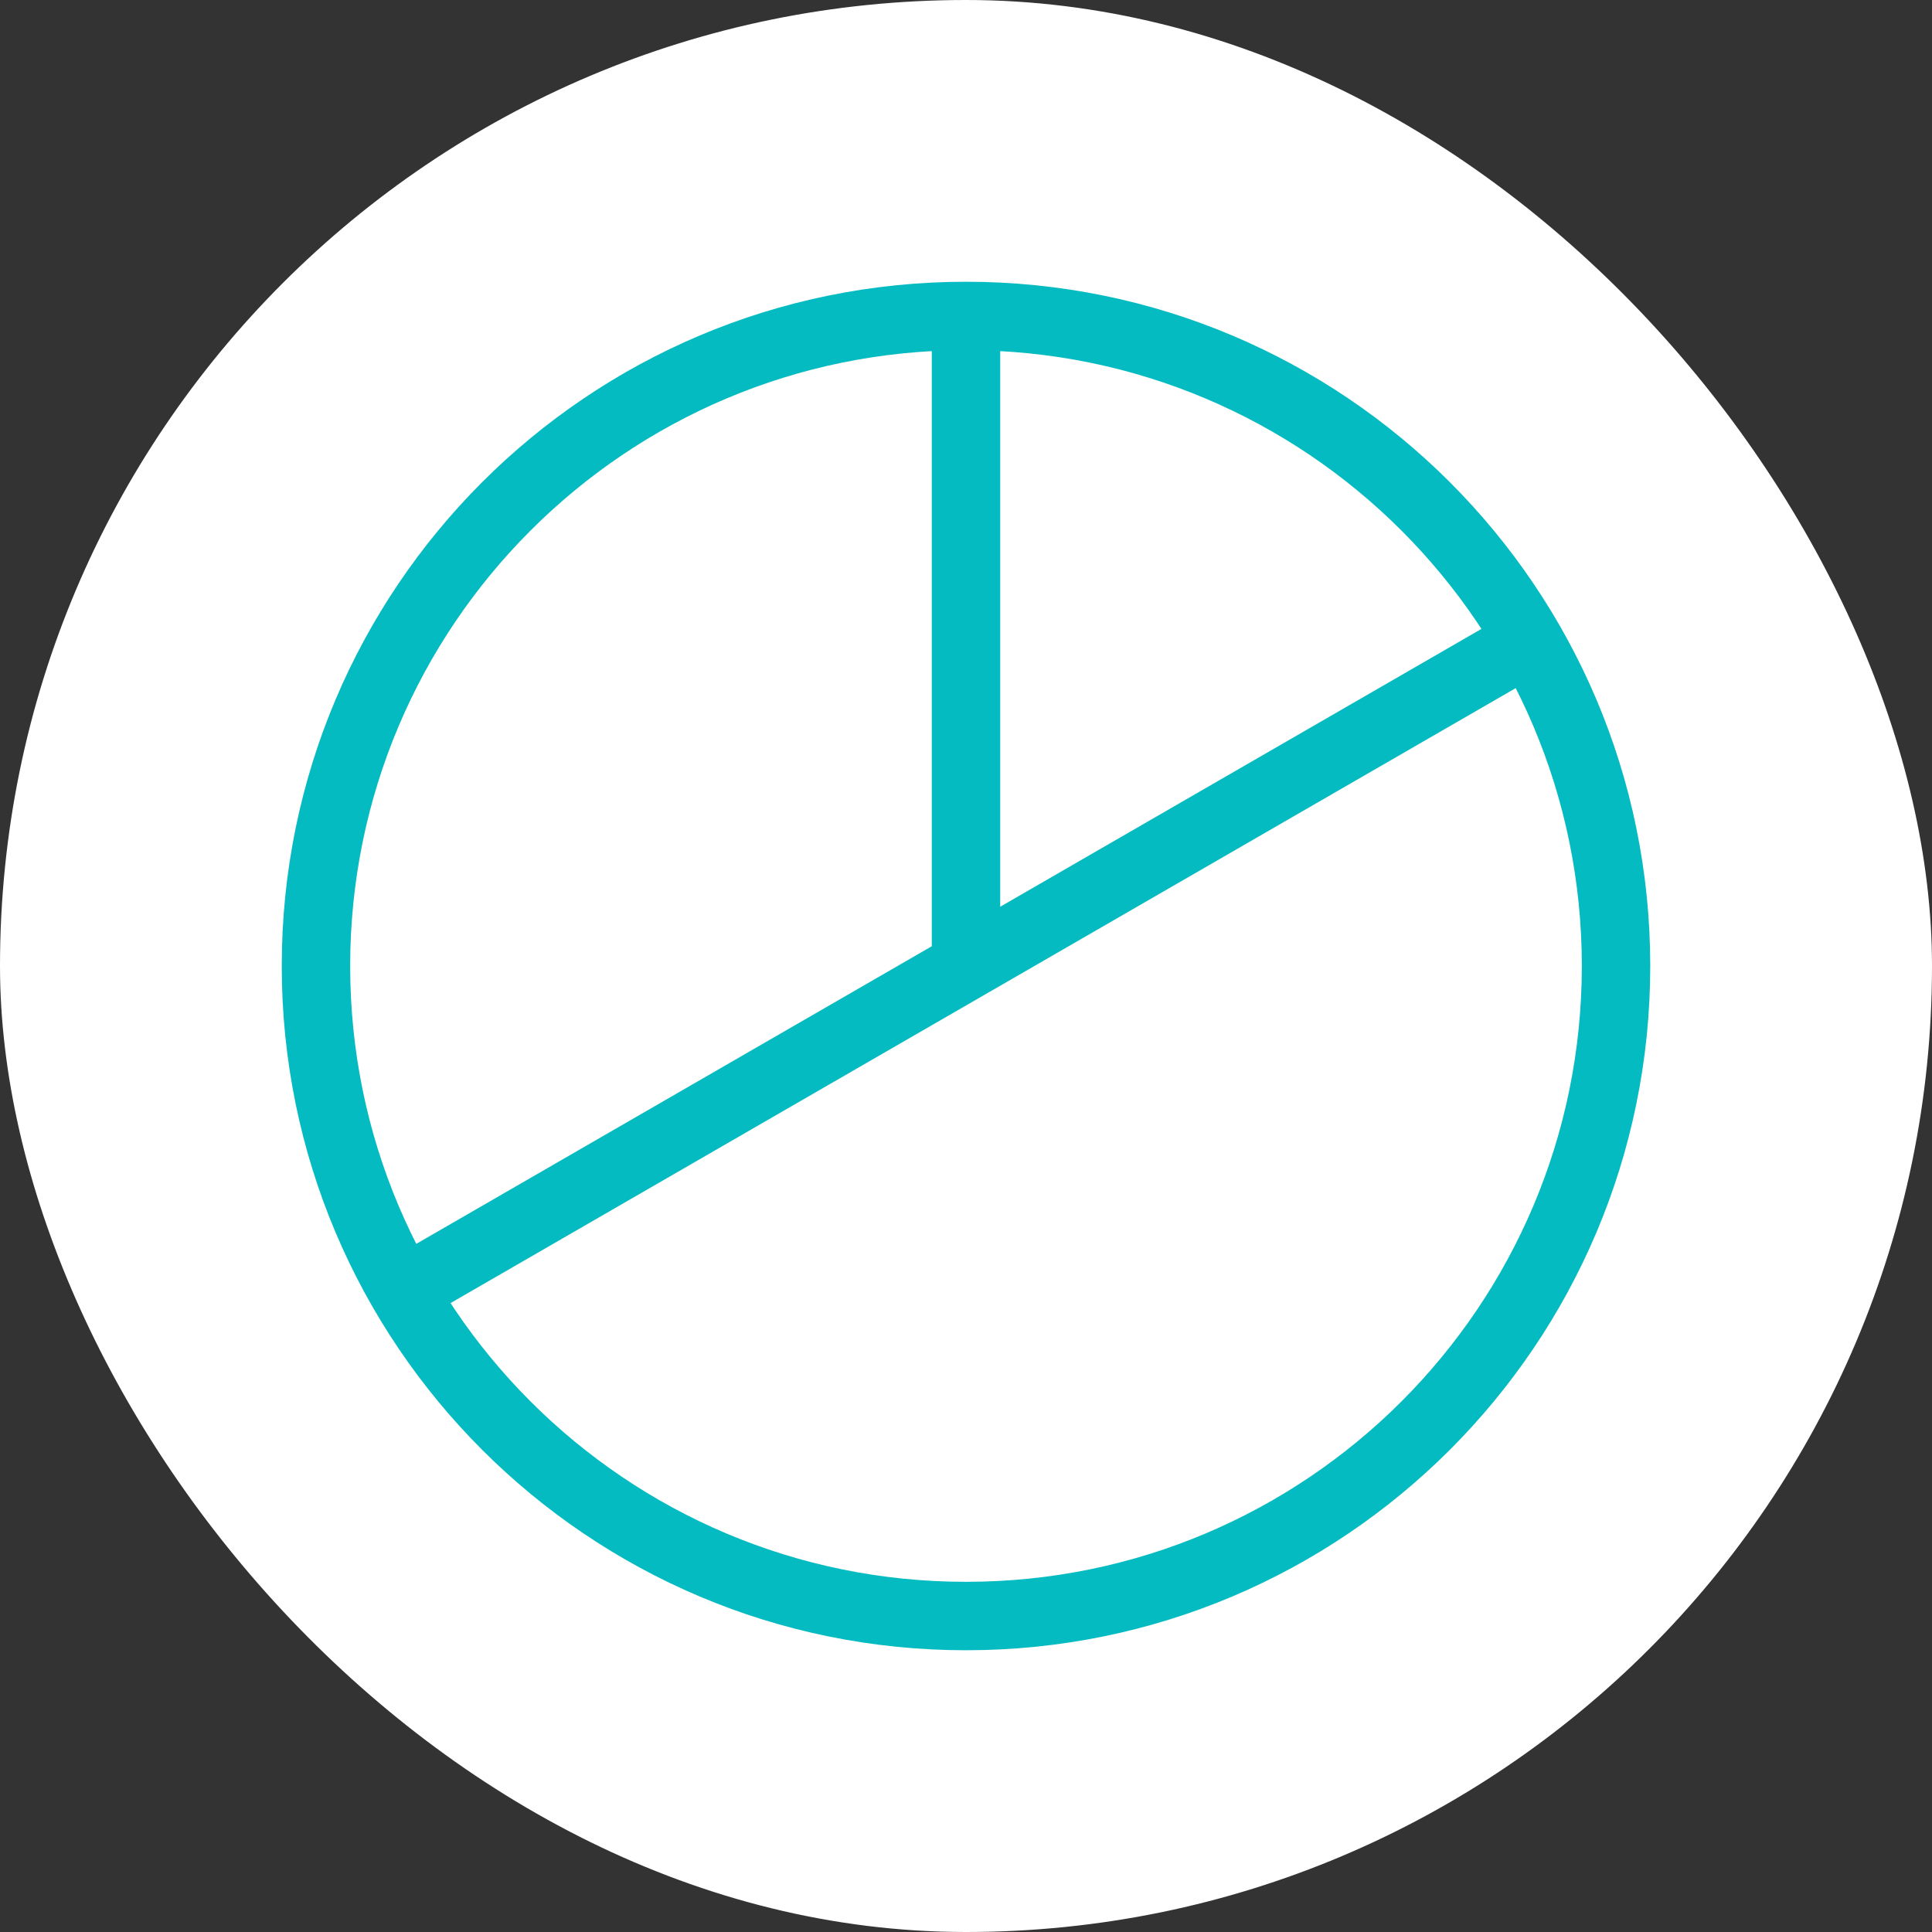 <svg width="48" height="48" viewBox="0 0 48 48" fill="none" xmlns="http://www.w3.org/2000/svg">
<rect x="0" y="0" width="48" height="48" fill="#333333" stroke="none"/>
<rect width="48" height="48" rx="24" fill="white"/>
<path fill-rule="evenodd" clip-rule="evenodd" d="M24 8.7C15.55 8.7 8.7 15.55 8.7 24C8.7 32.45 15.55 39.3 24 39.3C32.45 39.3 39.3 32.45 39.3 24C39.3 15.55 32.45 8.7 24 8.7ZM7 24C7 14.611 14.611 7 24 7C33.389 7 41 14.611 41 24C41 33.389 33.389 41 24 41C14.611 41 7 33.389 7 24Z" fill="#05BBC2"/>
<path fill-rule="evenodd" clip-rule="evenodd" d="M38.411 16.661L10.438 32.811L9.588 31.339L37.561 15.189L38.411 16.661Z" fill="#05BBC2"/>
<path fill-rule="evenodd" clip-rule="evenodd" d="M24.85 7.85V24H23.15V7.85H24.85Z" fill="#05BBC2"/>
</svg>
